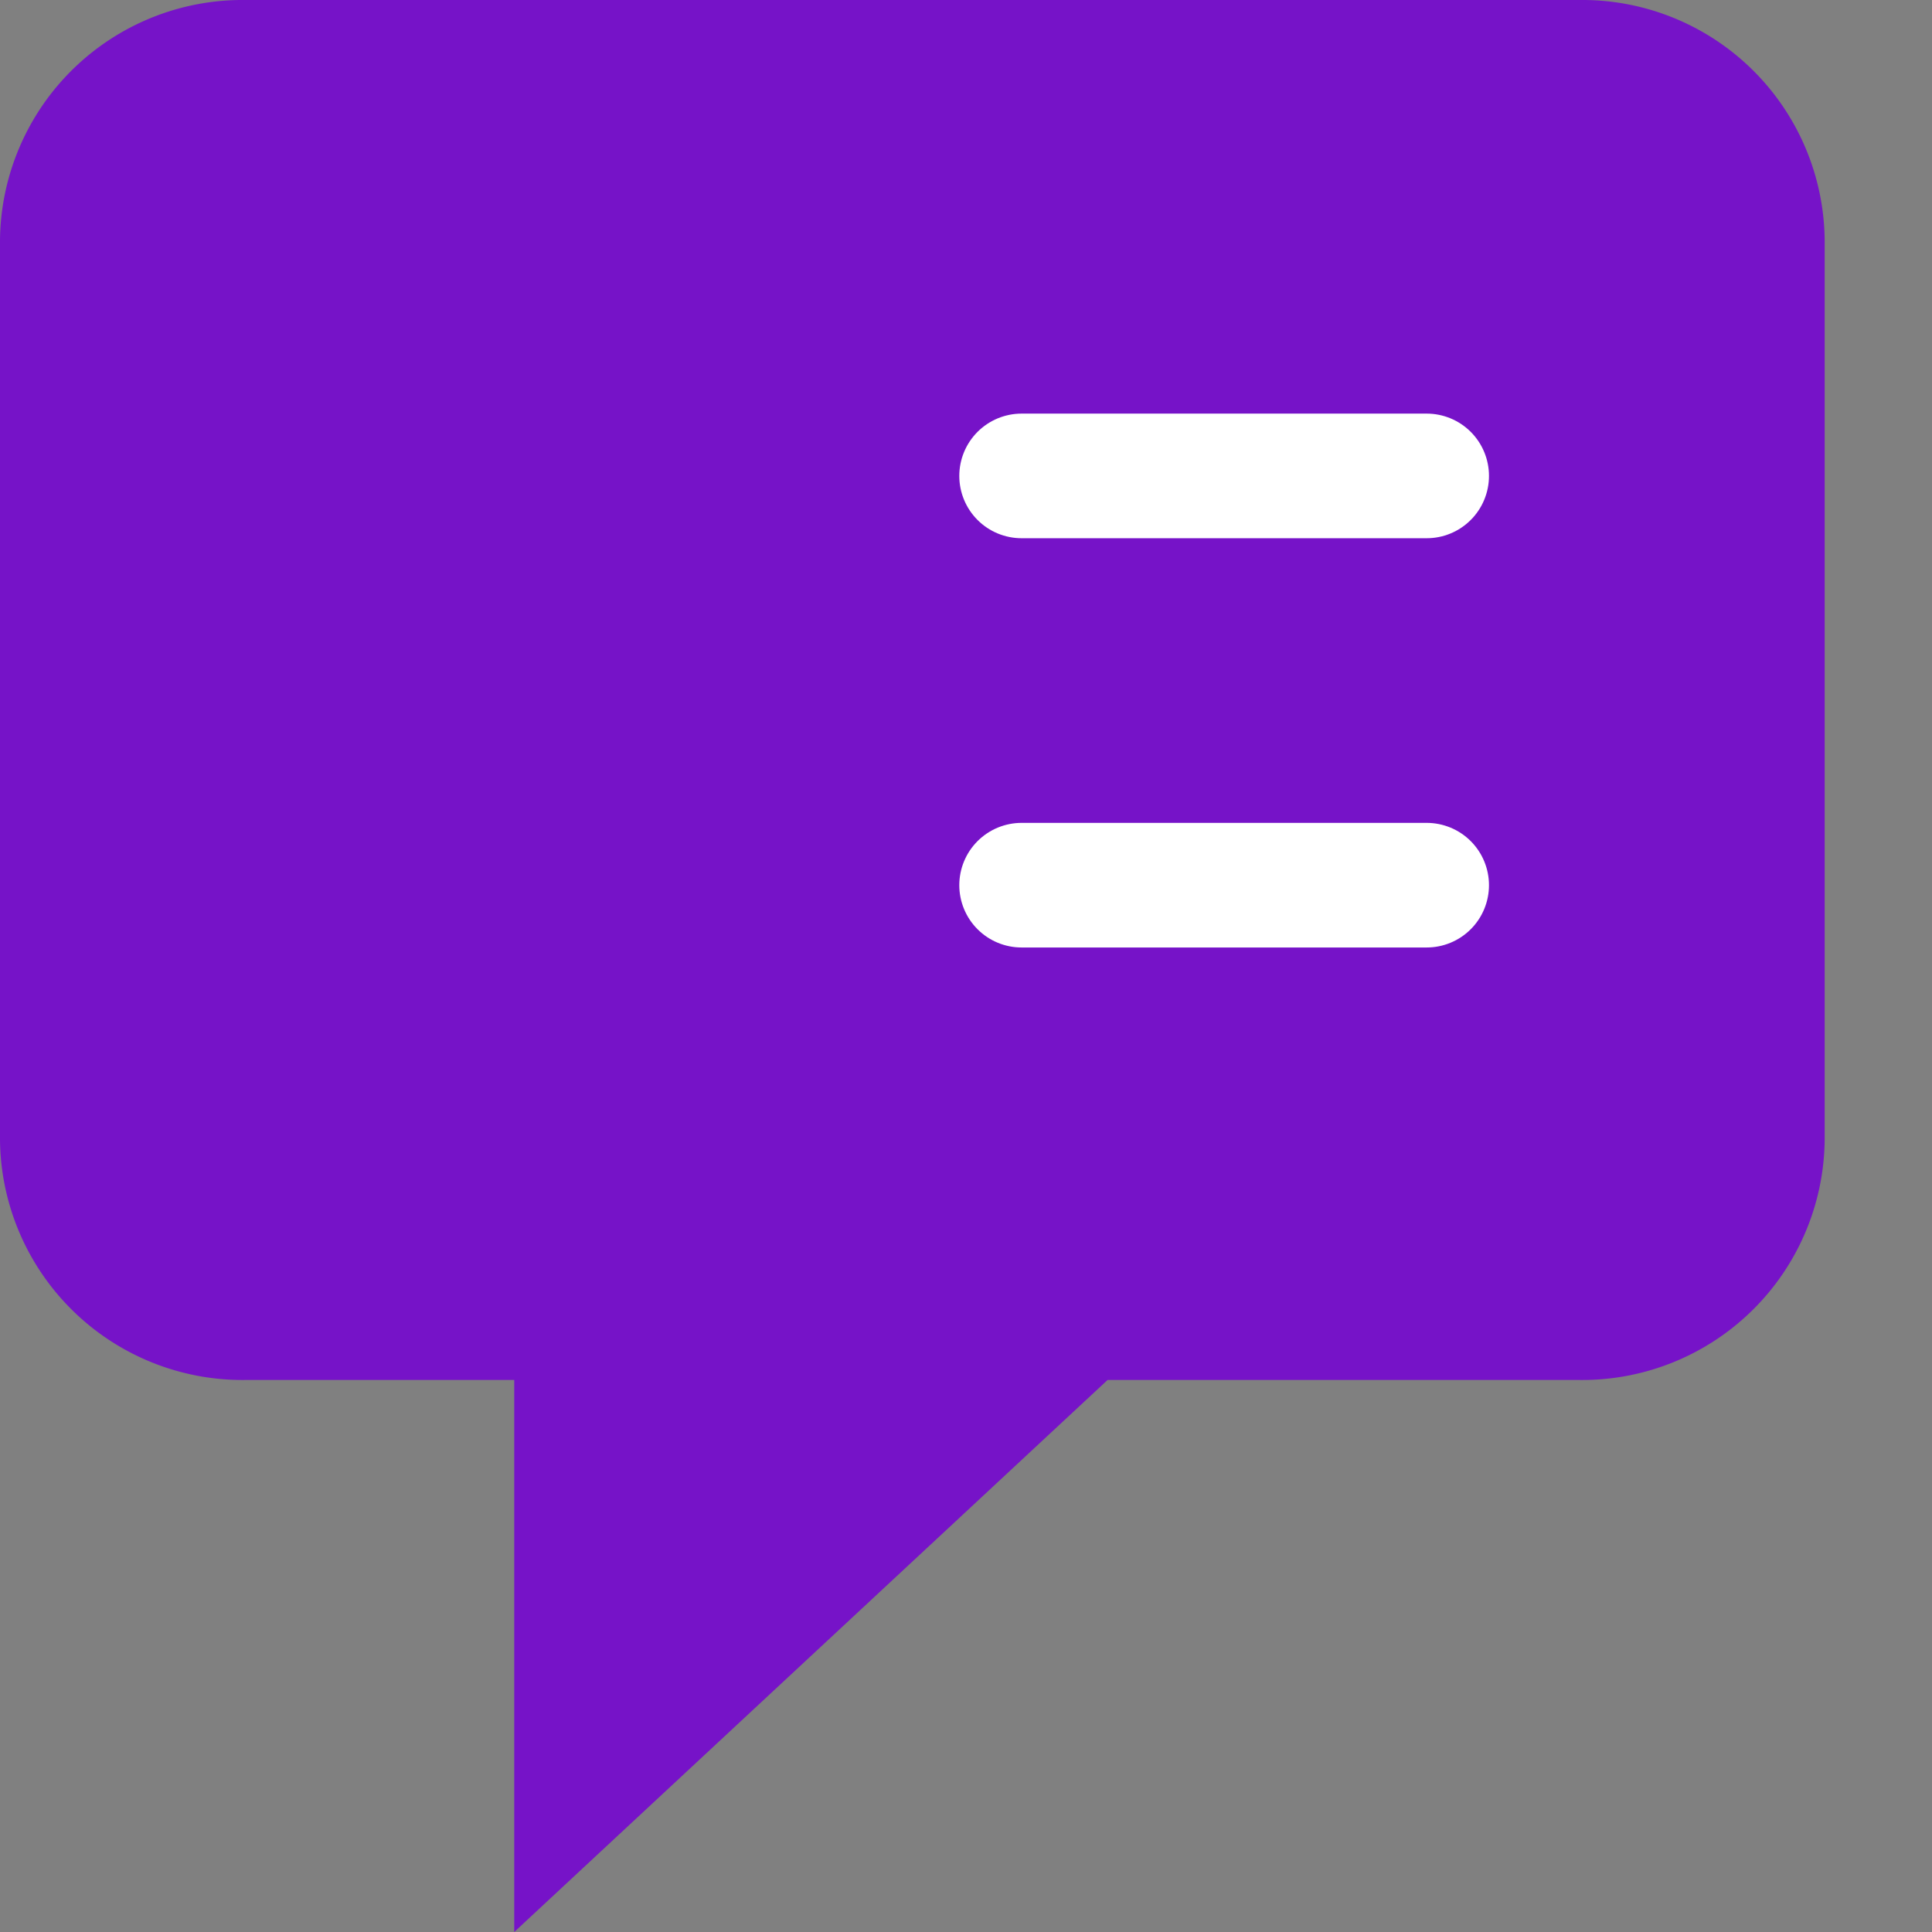 <svg xmlns="http://www.w3.org/2000/svg" xmlns:xlink="http://www.w3.org/1999/xlink" width="18" height="18" viewBox="0 0 18 18">
  <rect x="0" y="0" width="18" height="18" fill="#808080" stroke="none"/>
  <defs>
    <clipPath id="clip-path">
      <rect id="사각형_15" data-name="사각형 15" width="18" height="18" transform="translate(0 0)" fill="none"/>
    </clipPath>
  </defs>
  <g id="i_hope" transform="translate(0 0)" clip-path="url(#clip-path)">
    <path id="패스_561" data-name="패스 561" d="M2.283,0H14.719A2.259,2.259,0,0,1,17,2.236v8.385a2.259,2.259,0,0,1-2.281,2.236h-4.4L4.791,18V12.857H2.283A2.26,2.26,0,0,1,0,10.621V2.236A2.26,2.26,0,0,1,2.283,0" fill="#7613c8"/>
    <line id="선_2" data-name="선 2" x1="3.774" transform="translate(9.518 4.434)" fill="none" stroke="#fff" stroke-linecap="round" stroke-linejoin="round" stroke-width="1.161"/>
    <line id="선_3" data-name="선 3" x1="3.774" transform="translate(9.518 8.247)" fill="none" stroke="#fff" stroke-linecap="round" stroke-linejoin="round" stroke-width="1.161"/>
  </g>
</svg>
